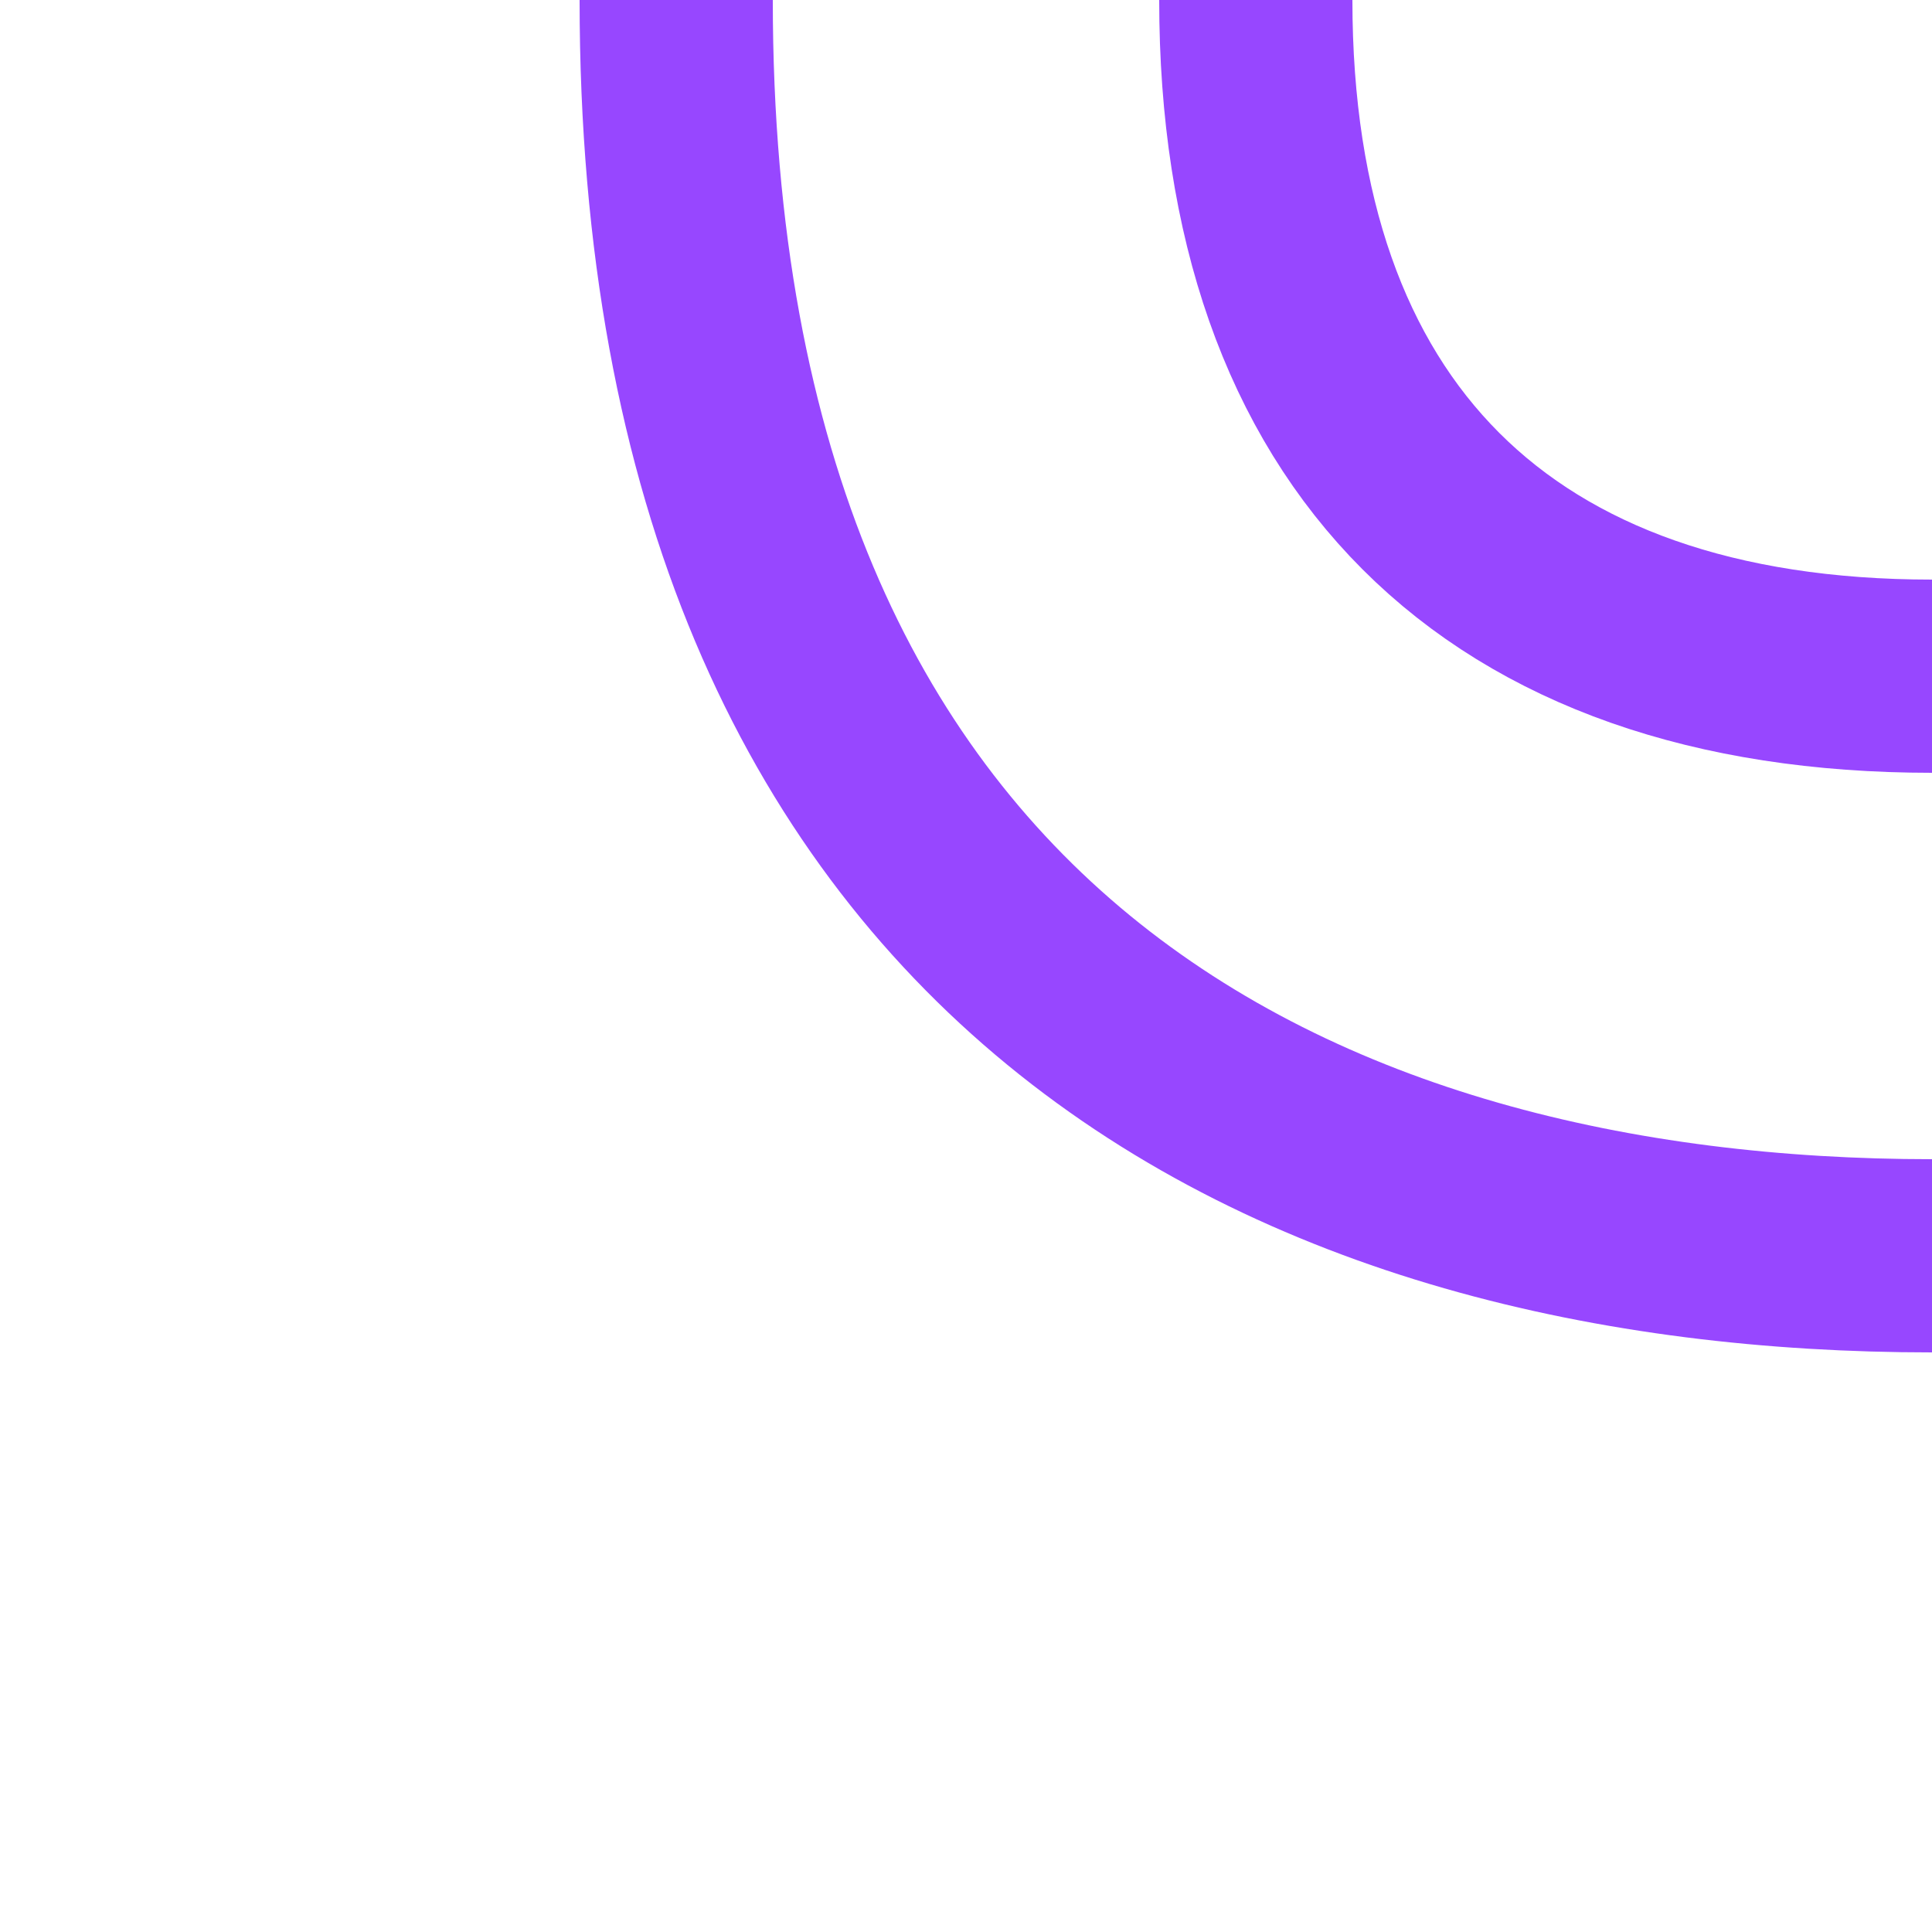 <svg width="40" height="40" viewBox="0 0 40 40" fill="none" xmlns="http://www.w3.org/2000/svg">
<g clip-path="url(#clip0_10_10835)">
<path d="M40 14C31 14 26 9 26 0M40 26C27 26 14 20 14 0" stroke="#9747FF" stroke-width="4"/>
</g>
<defs>
<clipPath id="clip0_10_10835">
<rect width="40" height="40" fill="white"/>
</clipPath>
</defs>
</svg>
